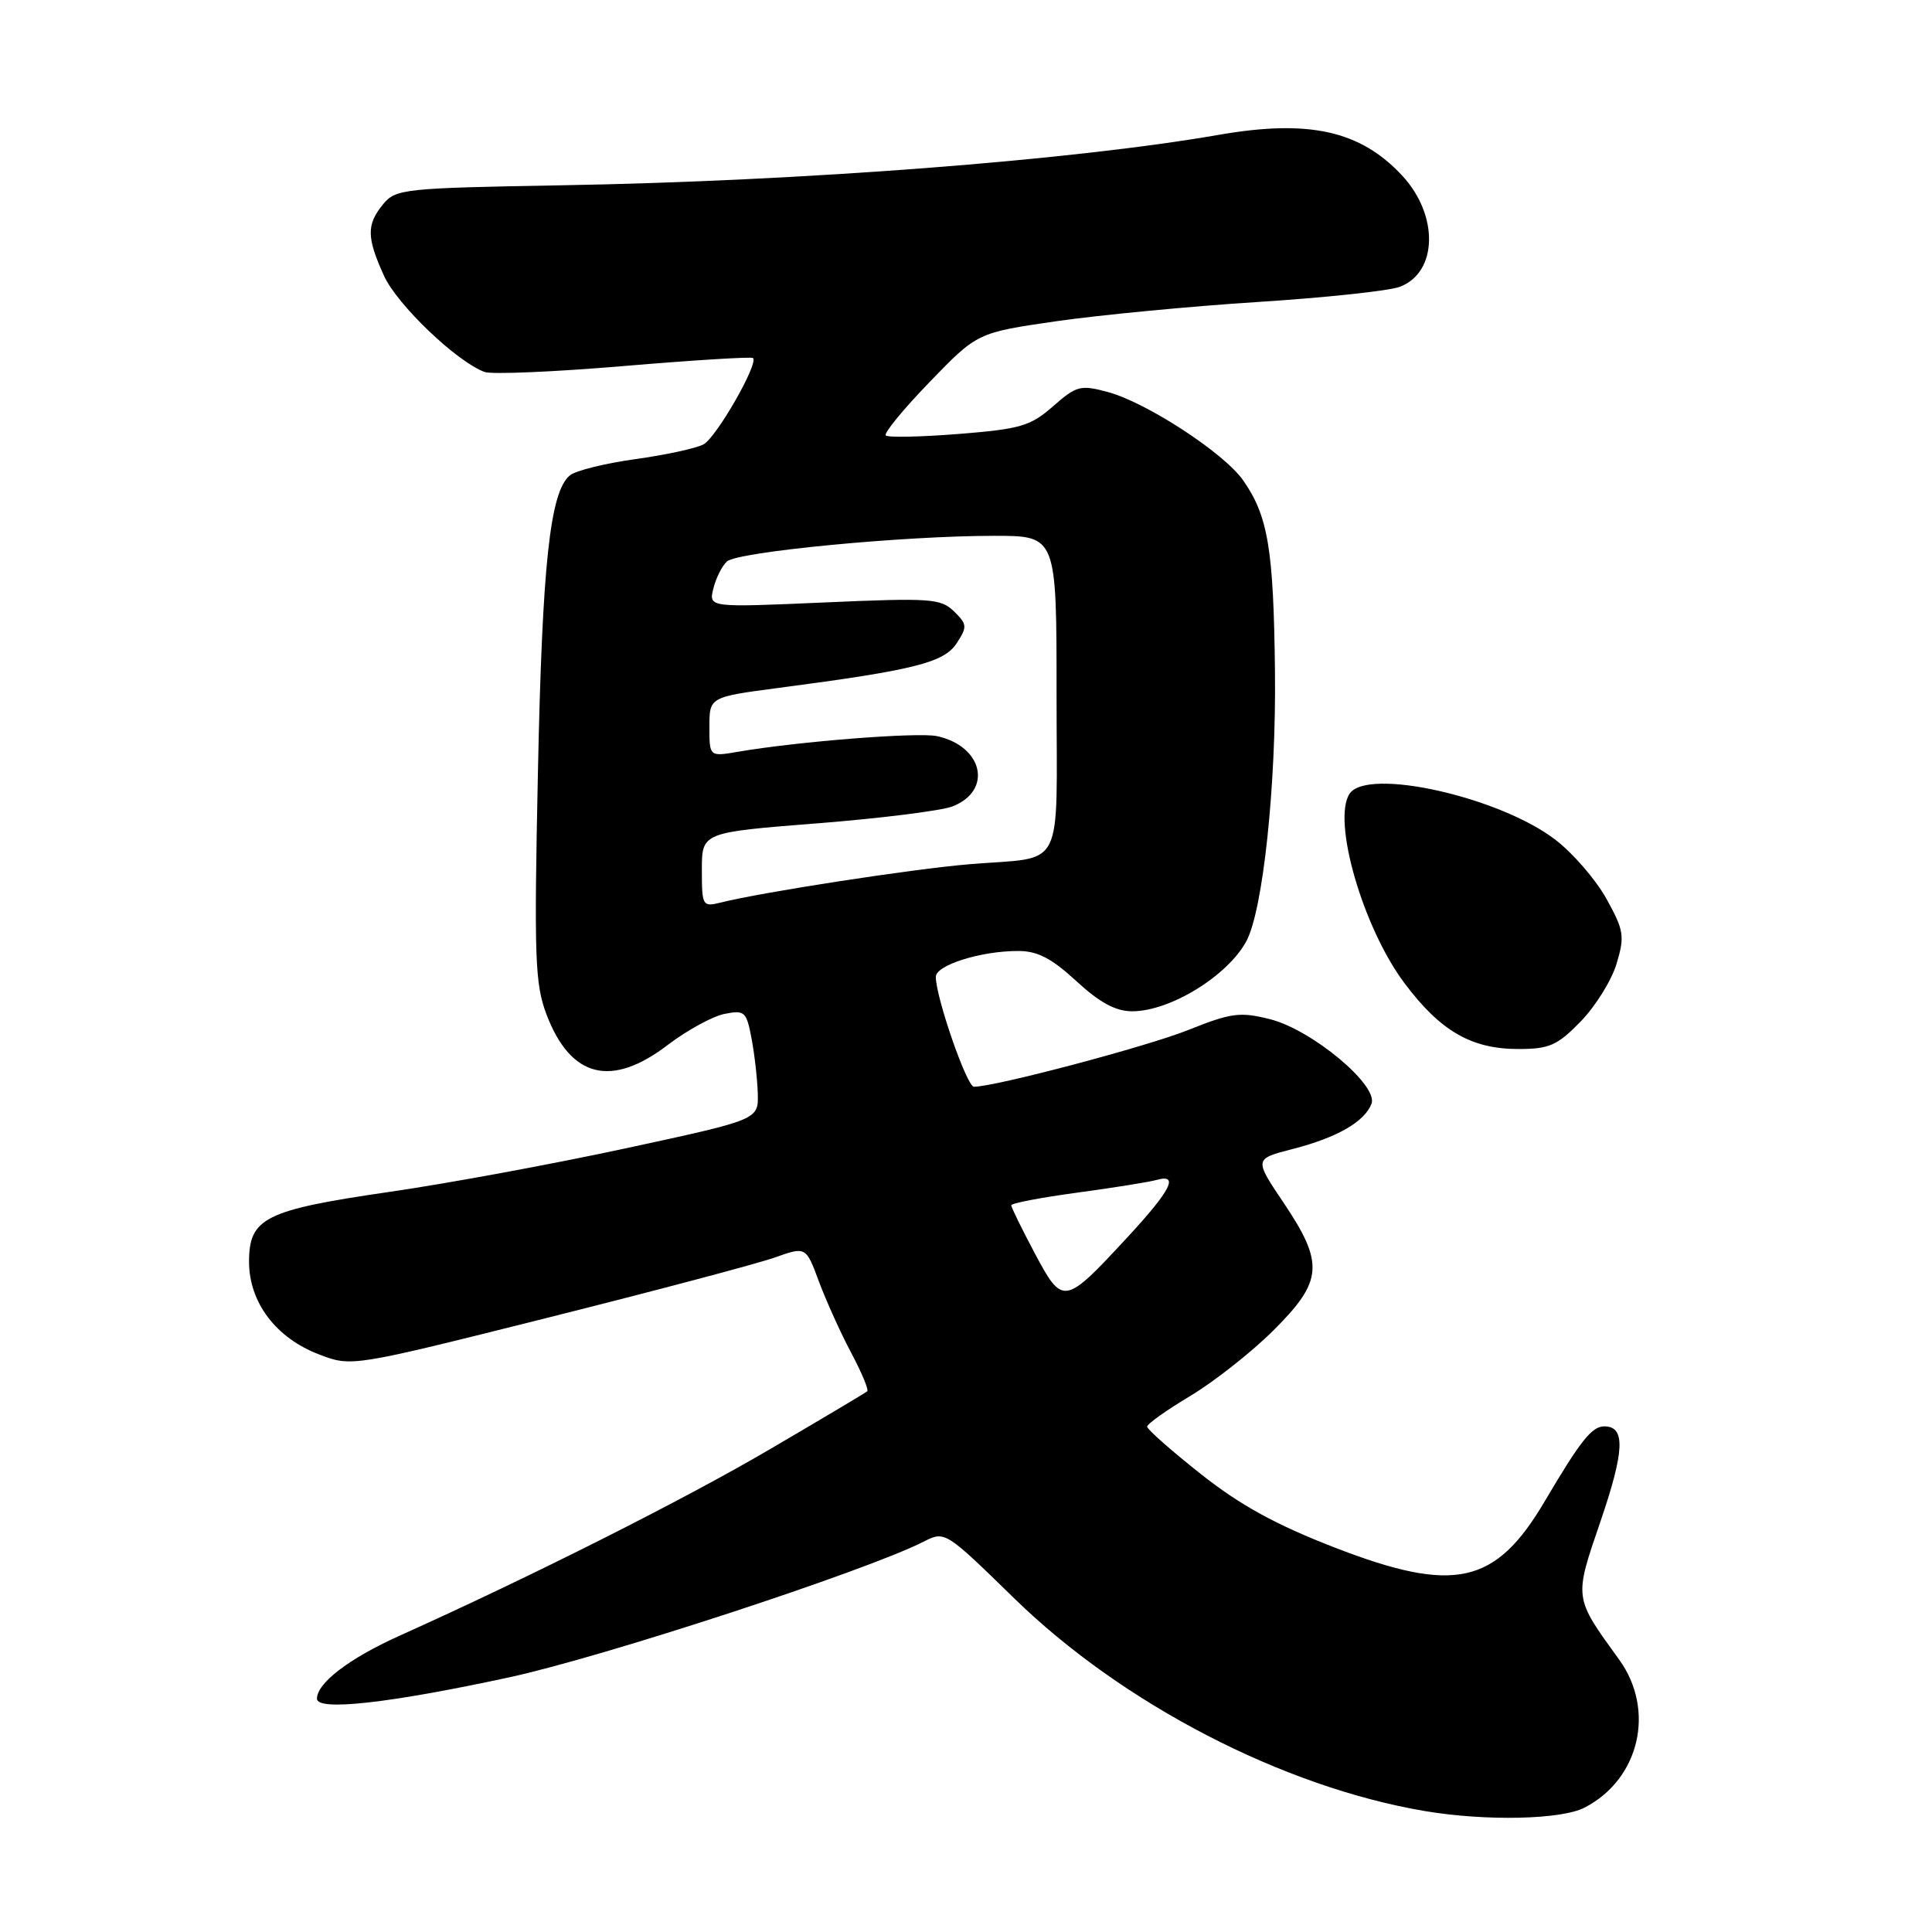 <?xml version="1.0" encoding="UTF-8" standalone="no"?>
<!DOCTYPE svg PUBLIC "-//W3C//DTD SVG 1.1//EN" "http://www.w3.org/Graphics/SVG/1.1/DTD/svg11.dtd" >
<svg xmlns="http://www.w3.org/2000/svg" xmlns:xlink="http://www.w3.org/1999/xlink" version="1.1" viewBox="0 0 256 256">
 <g >
 <path fill="currentColor"
d=" M 209.96 239.52 C 217.26 235.75 219.39 226.60 214.54 219.90 C 208.51 211.56 208.55 211.89 212.09 201.54 C 215.27 192.22 215.40 189.00 212.58 189.00 C 210.93 189.00 209.42 190.90 204.69 198.92 C 198.16 210.00 192.72 211.20 176.86 205.06 C 169.06 202.04 164.32 199.44 159.11 195.31 C 155.20 192.22 152.00 189.39 152.00 189.04 C 152.00 188.68 154.59 186.84 157.75 184.95 C 160.91 183.05 165.86 179.15 168.75 176.27 C 175.30 169.75 175.48 167.41 170.09 159.38 C 166.17 153.56 166.17 153.56 171.32 152.24 C 177.16 150.74 180.82 148.64 181.73 146.25 C 182.67 143.82 173.82 136.44 168.29 135.05 C 164.32 134.05 163.15 134.20 157.48 136.47 C 151.99 138.67 131.85 144.00 129.05 144.00 C 128.11 144.00 124.00 132.15 124.00 129.44 C 124.00 127.89 129.94 126.01 134.89 126.01 C 137.46 126.00 139.33 126.97 142.62 130.00 C 145.72 132.86 147.83 134.00 150.03 134.00 C 155.04 134.00 162.67 129.31 165.15 124.71 C 167.35 120.62 169.11 104.10 168.94 89.00 C 168.76 72.75 168.03 68.36 164.71 63.63 C 162.17 60.01 151.91 53.32 146.78 51.94 C 143.17 50.97 142.64 51.11 139.54 53.83 C 136.55 56.46 135.21 56.85 127.04 57.50 C 122.01 57.90 117.65 57.99 117.37 57.70 C 117.08 57.41 119.69 54.23 123.17 50.63 C 129.50 44.08 129.50 44.08 140.00 42.56 C 145.78 41.73 157.80 40.58 166.72 40.01 C 175.64 39.44 184.09 38.54 185.49 38.00 C 190.52 36.09 190.67 28.49 185.77 23.24 C 180.23 17.30 173.42 15.79 161.47 17.87 C 142.04 21.25 106.29 24.00 74.50 24.55 C 53.46 24.92 52.42 25.03 50.75 27.08 C 48.55 29.77 48.58 31.47 50.88 36.54 C 52.62 40.38 60.55 47.96 64.22 49.29 C 65.16 49.63 73.47 49.28 82.68 48.50 C 91.89 47.72 99.58 47.25 99.78 47.44 C 100.53 48.19 94.92 57.97 93.22 58.88 C 92.24 59.41 88.16 60.29 84.16 60.84 C 80.16 61.40 76.27 62.36 75.51 62.99 C 72.88 65.17 71.85 74.68 71.28 102.21 C 70.76 126.98 70.88 130.40 72.43 134.46 C 75.63 142.83 81.01 144.17 88.48 138.46 C 91.03 136.52 94.41 134.67 95.99 134.35 C 98.68 133.81 98.91 134.03 99.59 137.64 C 99.99 139.76 100.36 143.04 100.41 144.93 C 100.50 148.36 100.50 148.36 83.00 152.14 C 73.38 154.22 59.25 156.83 51.61 157.93 C 35.12 160.33 33.00 161.38 33.00 167.18 C 33.00 172.57 36.56 177.29 42.28 179.47 C 46.59 181.12 46.59 181.12 72.55 174.61 C 86.82 171.03 100.37 167.44 102.65 166.63 C 106.79 165.16 106.79 165.16 108.52 169.83 C 109.48 172.40 111.40 176.64 112.79 179.26 C 114.18 181.87 115.14 184.17 114.91 184.36 C 114.69 184.55 108.88 188.01 102.00 192.04 C 90.70 198.67 70.56 208.82 52.86 216.78 C 46.26 219.76 42.00 223.01 42.00 225.09 C 42.00 226.76 51.64 225.68 67.50 222.25 C 79.96 219.55 114.74 208.16 122.36 204.29 C 125.21 202.84 125.23 202.85 134.36 211.76 C 148.72 225.78 170.00 236.80 188.83 239.98 C 196.87 241.33 206.87 241.12 209.96 239.52 Z  M 209.46 135.34 C 211.42 133.32 213.56 129.88 214.21 127.68 C 215.30 124.05 215.18 123.28 212.86 119.09 C 211.46 116.57 208.42 113.05 206.11 111.28 C 198.71 105.59 181.17 101.66 178.83 105.17 C 176.48 108.70 180.59 122.92 186.09 130.26 C 190.86 136.63 194.96 139.00 201.19 139.00 C 205.30 139.00 206.36 138.53 209.46 135.34 Z  M 137.12 166.08 C 135.41 162.86 134.00 159.99 134.00 159.71 C 134.00 159.43 137.94 158.68 142.75 158.03 C 147.56 157.38 152.29 156.62 153.25 156.35 C 156.29 155.50 155.17 157.70 149.35 163.99 C 141.02 172.99 140.82 173.02 137.12 166.08 Z  M 93.00 115.26 C 93.00 110.30 93.00 110.30 108.25 109.10 C 116.64 108.44 124.72 107.43 126.22 106.85 C 131.58 104.75 130.26 98.86 124.15 97.54 C 121.62 97.00 105.71 98.25 97.75 99.62 C 94.00 100.26 94.00 100.26 94.00 96.31 C 94.00 92.36 94.00 92.36 103.25 91.14 C 121.16 88.79 125.08 87.80 126.76 85.24 C 128.19 83.06 128.16 82.72 126.41 81.01 C 124.65 79.30 123.29 79.21 109.20 79.83 C 93.91 80.50 93.91 80.50 94.52 78.00 C 94.86 76.62 95.66 75.00 96.32 74.40 C 97.70 73.11 119.82 70.99 131.75 71.00 C 140.00 71.00 140.00 71.00 140.00 91.93 C 140.00 115.94 141.27 113.45 128.50 114.51 C 121.00 115.13 100.99 118.21 95.47 119.60 C 93.09 120.19 93.00 120.03 93.00 115.26 Z "/>
</g>
</svg>
